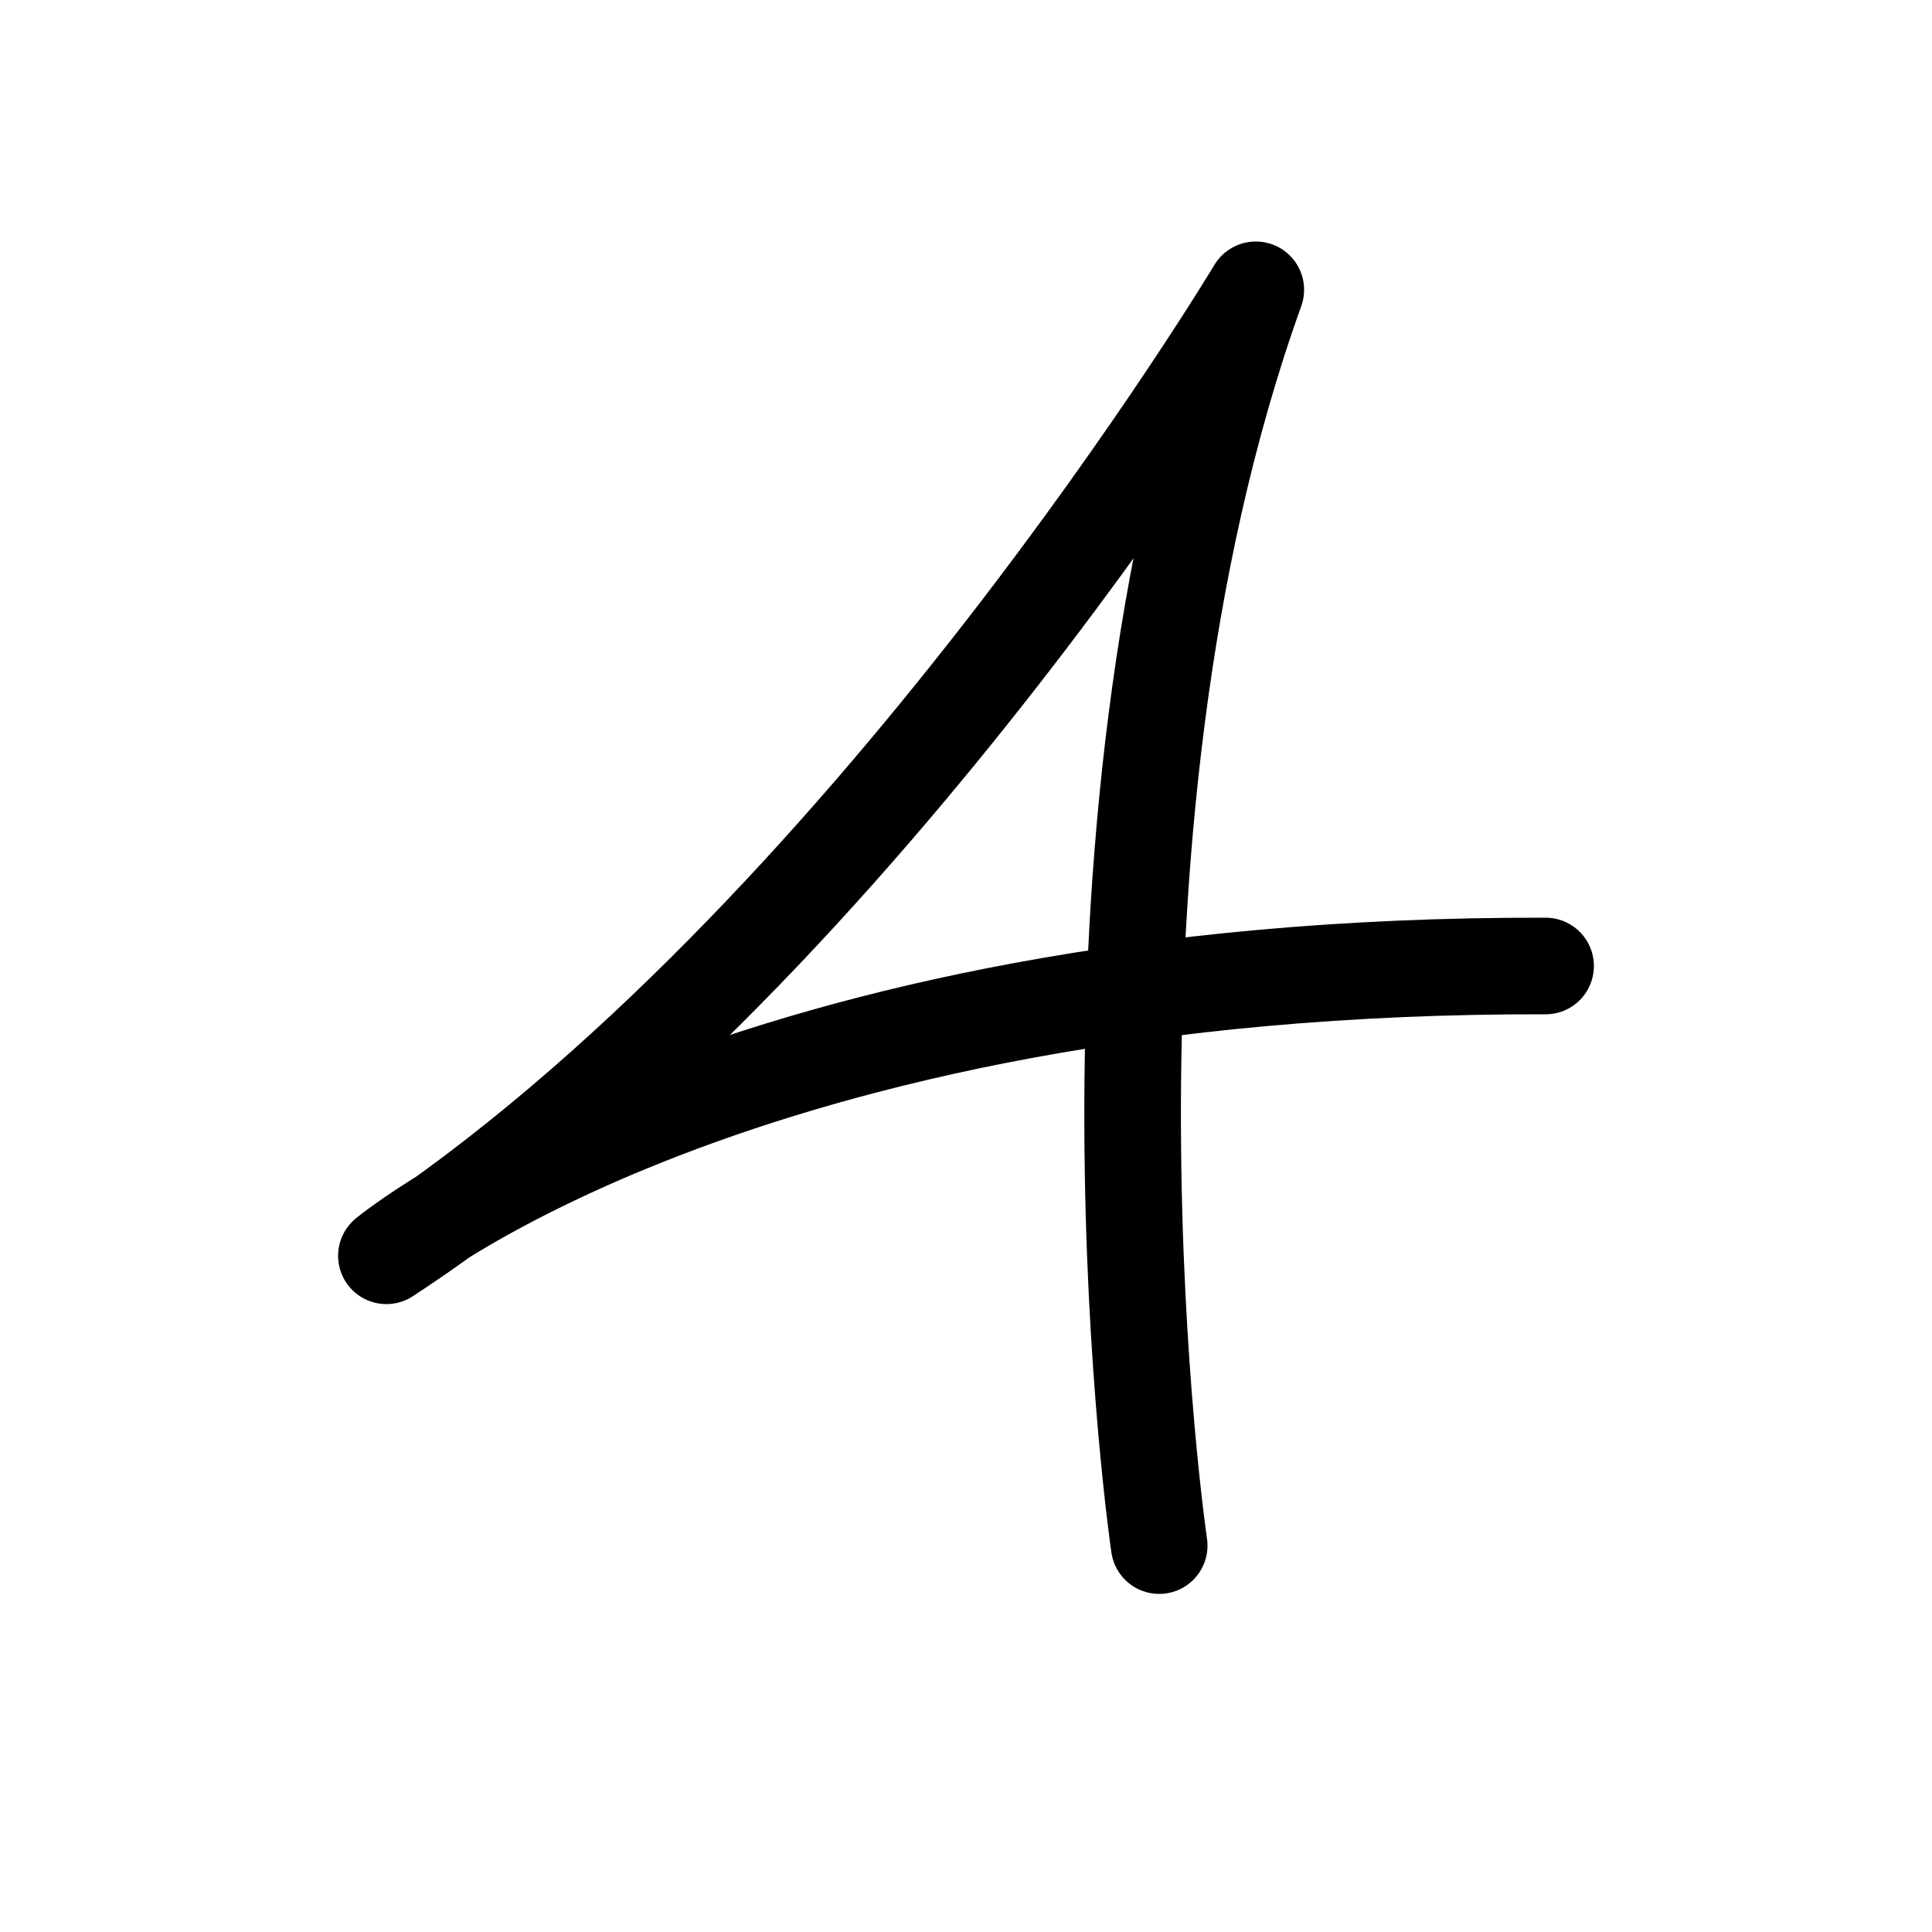 <?xml version="1.0" encoding="UTF-8" standalone="no"?>
<!DOCTYPE svg PUBLIC "-//W3C//DTD SVG 1.1//EN" "http://www.w3.org/Graphics/SVG/1.1/DTD/svg11.dtd">
<svg width="100%" height="100%" viewBox="0 0 200 200" version="1.1" xmlns="http://www.w3.org/2000/svg" xmlns:xlink="http://www.w3.org/1999/xlink" xml:space="preserve" xmlns:serif="http://www.serif.com/" style="fill-rule:evenodd;clip-rule:evenodd;stroke-linecap:round;stroke-linejoin:round;stroke-miterlimit:1.5;">
    <g transform="matrix(1,0,0,1,10,5)">
        <path d="M110,155C110,155 99.335,82.463 120,25C120,25 79.441,92.627 30,125C30,125 66.319,94.792 150,95" style="fill:none;stroke:black;stroke-width:10px;"/>
    </g>
</svg>

